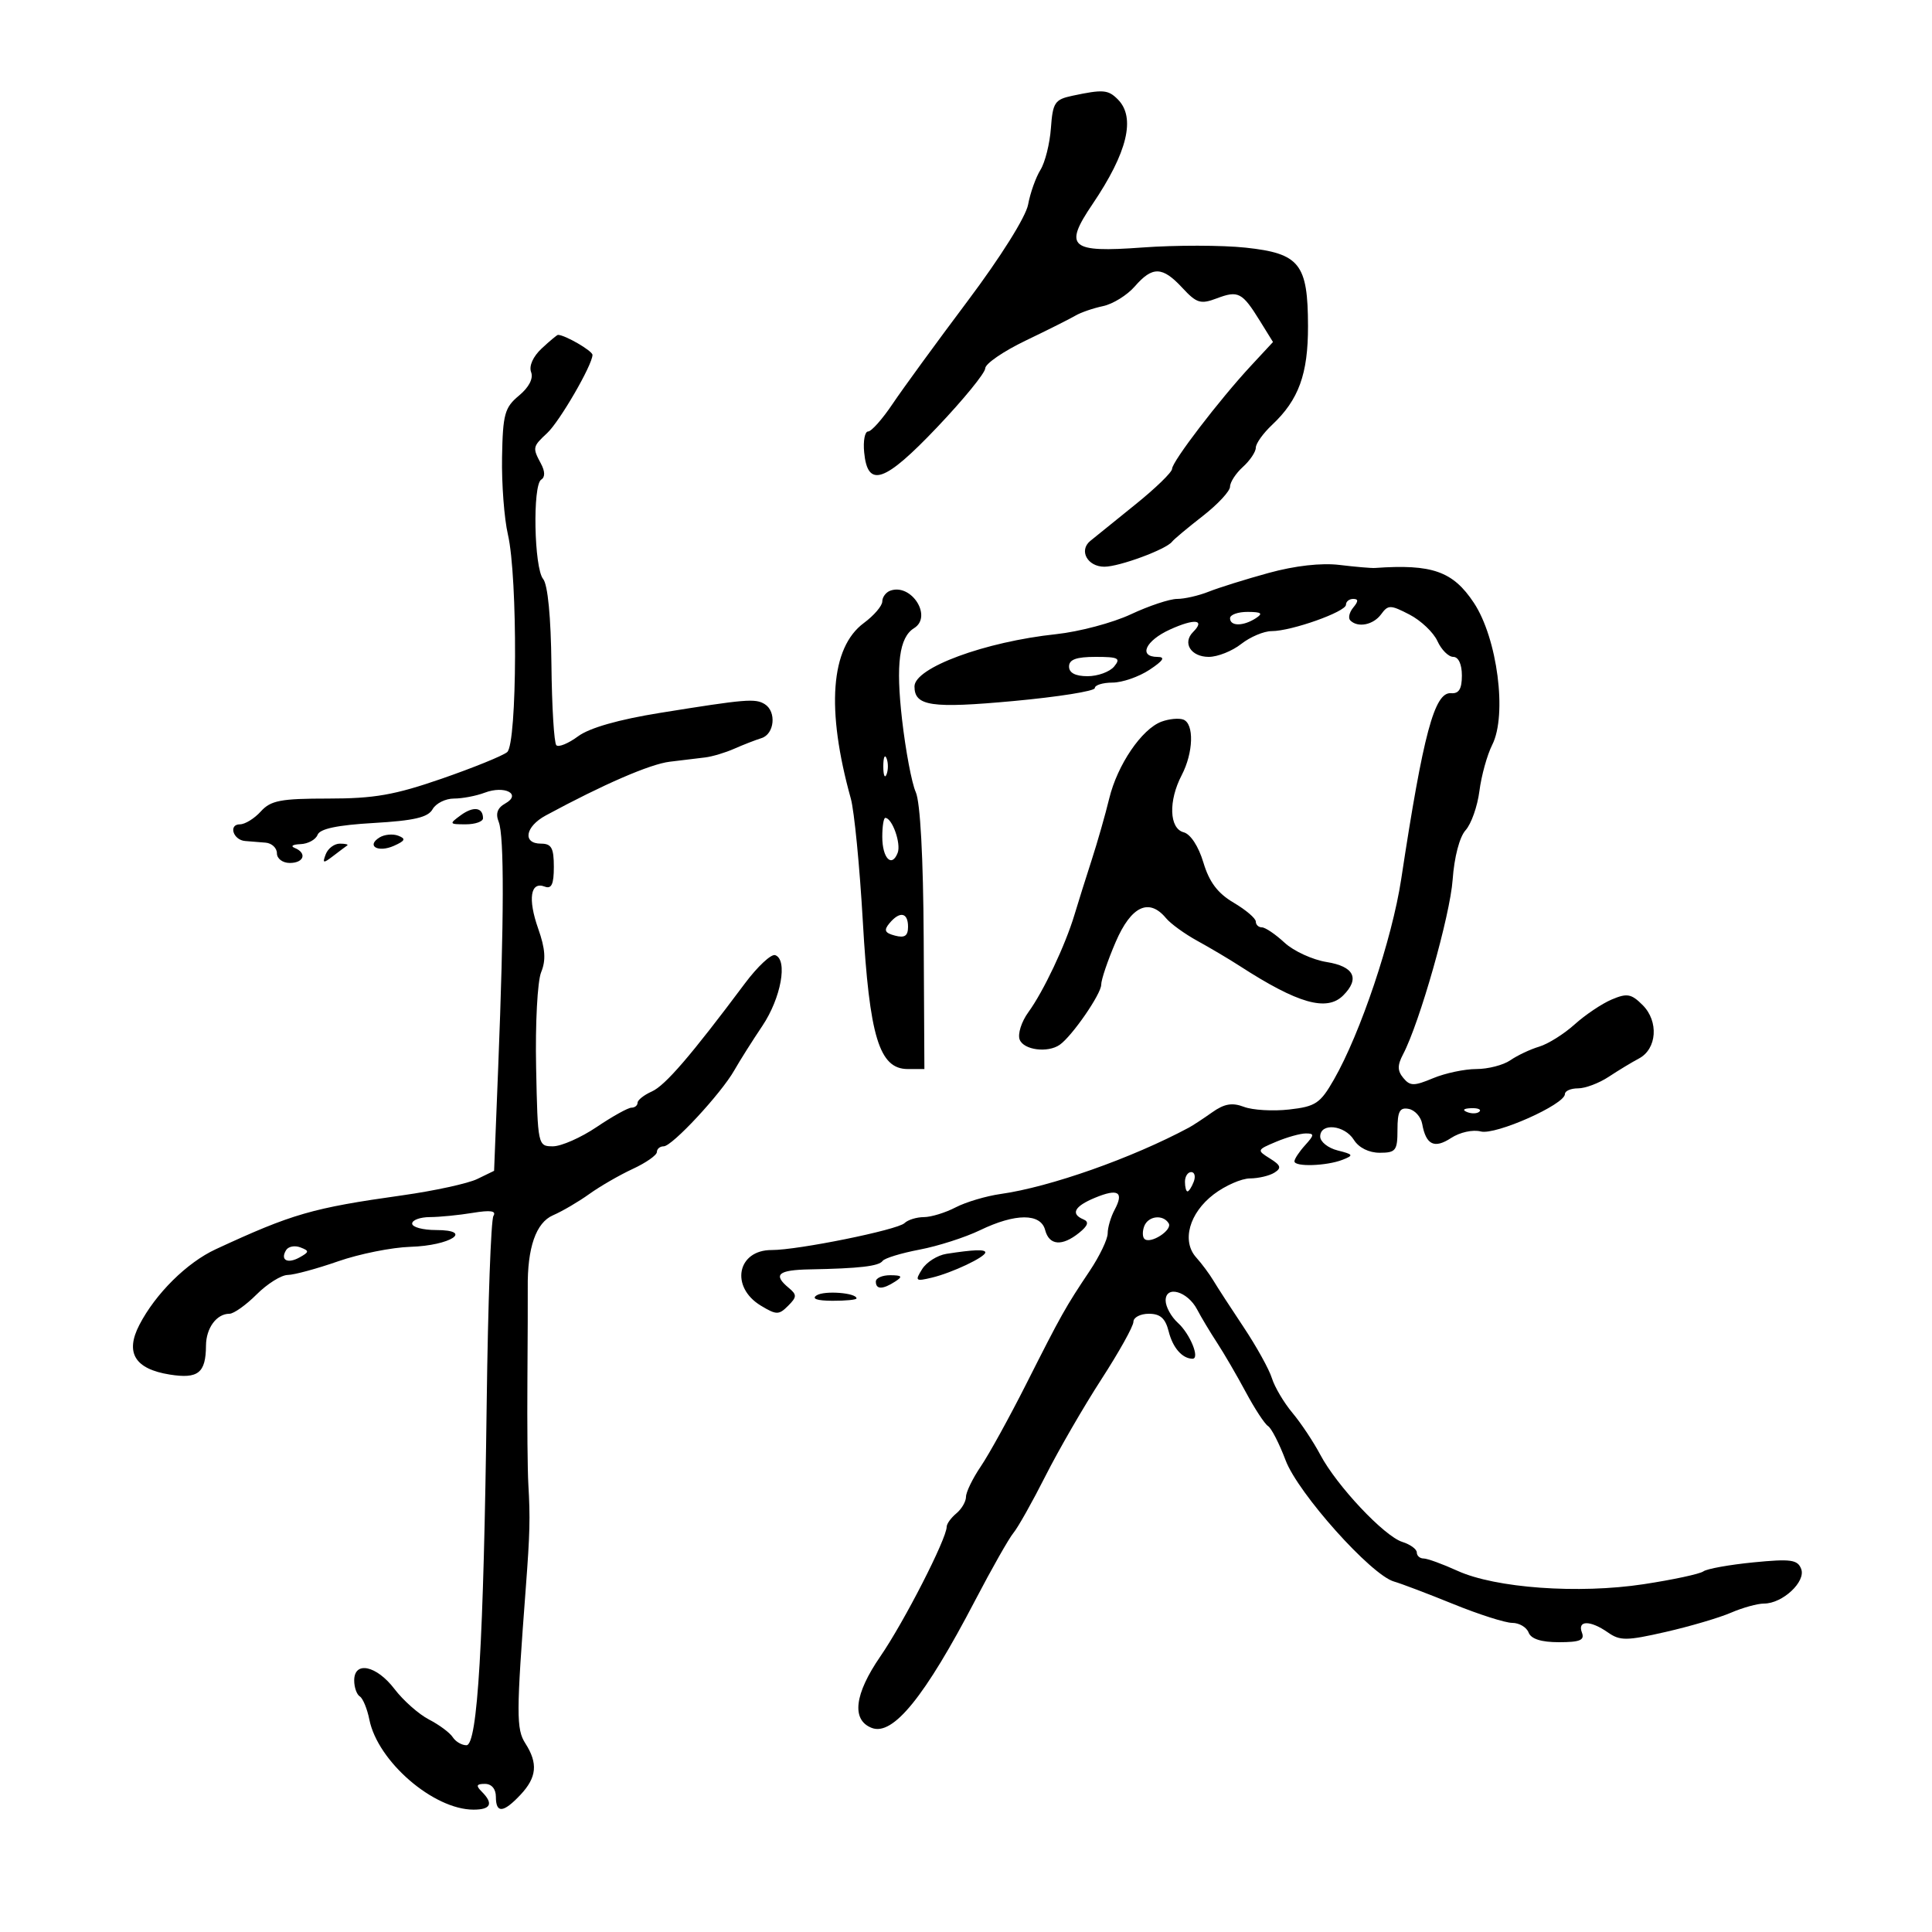 <svg xmlns="http://www.w3.org/2000/svg" width="300" height="300" viewBox="0 0 300 300" version="1.1">
	<path d="M 166.500 14.873 C 163.788 15.449, 163.470 15.930, 163.186 19.888 C 163.013 22.296, 162.281 25.218, 161.558 26.383 C 160.835 27.547, 159.974 29.969, 159.644 31.764 C 159.294 33.669, 155.379 39.913, 150.238 46.764 C 145.394 53.219, 140.148 60.413, 138.580 62.750 C 137.011 65.088, 135.311 67, 134.801 67 C 134.291 67, 134.014 68.459, 134.187 70.242 C 134.728 75.847, 137.350 74.943, 145.530 66.332 C 149.622 62.024, 152.977 57.914, 152.985 57.197 C 152.993 56.481, 155.813 54.544, 159.250 52.894 C 162.688 51.243, 166.175 49.494, 167 49.006 C 167.825 48.518, 169.751 47.855, 171.280 47.533 C 172.808 47.211, 175.027 45.834, 176.210 44.474 C 178.961 41.309, 180.499 41.357, 183.598 44.700 C 185.813 47.090, 186.428 47.277, 188.946 46.327 C 192.273 45.071, 192.891 45.392, 195.624 49.804 L 197.671 53.108 194.240 56.804 C 189.344 62.080, 182 71.678, 182 72.802 C 182 73.326, 179.412 75.834, 176.250 78.376 C 173.088 80.917, 169.953 83.450, 169.284 84.006 C 167.490 85.495, 168.870 88, 171.485 88 C 173.810 88, 181.102 85.304, 182 84.112 C 182.275 83.747, 184.412 81.960, 186.750 80.140 C 189.088 78.321, 191 76.264, 191 75.571 C 191 74.877, 191.900 73.495, 193 72.500 C 194.100 71.505, 195 70.163, 195 69.519 C 195 68.875, 196.137 67.281, 197.526 65.976 C 201.664 62.088, 203.120 58.087, 203.107 50.647 C 203.090 40.955, 201.817 39.354, 193.418 38.454 C 189.763 38.063, 182.545 38.053, 177.378 38.432 C 166.152 39.256, 165.129 38.371, 169.627 31.725 C 175.071 23.682, 176.387 18.244, 173.571 15.429 C 172.060 13.917, 171.291 13.857, 166.500 14.873 M 84.121 54.102 C 82.770 55.361, 82.108 56.838, 82.471 57.784 C 82.848 58.767, 82.136 60.144, 80.584 61.432 C 78.362 63.276, 78.078 64.311, 77.958 71 C 77.884 75.125, 78.294 80.525, 78.868 83 C 80.411 89.646, 80.320 115.490, 78.750 116.791 C 78.063 117.361, 73.490 119.216, 68.590 120.914 C 61.293 123.441, 58.108 124, 50.995 124 C 43.580 124, 42.045 124.292, 40.500 126 C 39.505 127.100, 38.047 128, 37.262 128 C 35.424 128, 36.202 130.458, 38.082 130.593 C 38.862 130.650, 40.288 130.764, 41.250 130.848 C 42.212 130.931, 43 131.675, 43 132.500 C 43 133.333, 43.889 134, 45 134 C 47.213 134, 47.710 132.453, 45.750 131.662 C 45.063 131.385, 45.464 131.122, 46.643 131.079 C 47.822 131.036, 49.022 130.385, 49.310 129.633 C 49.673 128.689, 52.373 128.120, 58.039 127.792 C 64.298 127.429, 66.463 126.923, 67.171 125.658 C 67.682 124.746, 69.173 124, 70.485 124 C 71.796 124, 73.949 123.590, 75.268 123.088 C 78.363 121.912, 81.047 123.315, 78.465 124.759 C 77.232 125.450, 76.919 126.323, 77.439 127.626 C 78.303 129.789, 78.277 142.645, 77.363 165.653 L 76.722 181.806 74.111 183.074 C 72.675 183.771, 67.450 184.911, 62.500 185.607 C 48.478 187.580, 45.392 188.471, 33.500 193.981 C 29.014 196.059, 24.146 200.882, 21.637 205.735 C 19.403 210.055, 20.943 212.575, 26.346 213.439 C 30.767 214.146, 31.959 213.197, 31.985 208.950 C 32.001 206.219, 33.632 204, 35.623 204 C 36.296 204, 38.196 202.650, 39.846 201 C 41.496 199.350, 43.668 197.989, 44.673 197.975 C 45.678 197.962, 49.200 197.009, 52.500 195.857 C 55.800 194.706, 60.852 193.693, 63.726 193.606 C 69.971 193.416, 73.656 191, 67.700 191 C 65.665 191, 64 190.550, 64 190 C 64 189.450, 65.237 188.995, 66.750 188.989 C 68.263 188.983, 71.257 188.688, 73.405 188.333 C 76.165 187.877, 77.108 188.016, 76.620 188.807 C 76.239 189.422, 75.769 202.430, 75.576 217.713 C 75.103 254.987, 74.157 271, 72.429 271 C 71.698 271, 70.740 270.437, 70.300 269.748 C 69.860 269.060, 68.203 267.827, 66.618 267.009 C 65.033 266.191, 62.617 264.054, 61.250 262.260 C 58.459 258.602, 55 257.872, 55 260.941 C 55 262.009, 55.392 263.124, 55.871 263.420 C 56.350 263.716, 57.018 265.338, 57.355 267.025 C 58.653 273.516, 67.316 281, 73.531 281 C 76.232 281, 76.659 280.059, 74.800 278.200 C 73.867 277.267, 73.978 277, 75.300 277 C 76.333 277, 77 277.784, 77 279 C 77 281.622, 78.156 281.527, 80.826 278.686 C 83.355 275.993, 83.562 273.805, 81.579 270.715 C 80.155 268.496, 80.161 266.200, 81.649 246.500 C 82.286 238.062, 82.344 235.709, 82.042 230.500 C 81.915 228.300, 81.848 221.100, 81.895 214.500 C 81.941 207.900, 81.965 201.375, 81.949 200 C 81.874 193.743, 83.223 189.855, 85.868 188.709 C 87.316 188.081, 89.850 186.596, 91.500 185.409 C 93.150 184.221, 96.188 182.467, 98.250 181.511 C 100.313 180.555, 102 179.373, 102 178.886 C 102 178.399, 102.476 178, 103.058 178 C 104.371 178, 111.958 169.831, 114.028 166.189 C 114.869 164.710, 116.824 161.612, 118.375 159.305 C 121.278 154.983, 122.363 149.019, 120.374 148.315 C 119.755 148.095, 117.636 150.072, 115.665 152.708 C 107.254 163.959, 103.291 168.560, 101.213 169.487 C 99.996 170.030, 99 170.818, 99 171.237 C 99 171.657, 98.573 172, 98.050 172 C 97.528 172, 95.100 173.350, 92.655 175 C 90.210 176.650, 87.150 177.999, 85.855 177.999 C 83.524 177.997, 83.497 177.874, 83.247 165.749 C 83.107 158.960, 83.455 152.370, 84.029 150.966 C 84.798 149.082, 84.680 147.346, 83.570 144.198 C 81.937 139.570, 82.364 136.819, 84.583 137.670 C 85.644 138.077, 86 137.309, 86 134.607 C 86 131.667, 85.630 131, 84 131 C 81.096 131, 81.550 128.352, 84.750 126.623 C 93.713 121.781, 100.937 118.649, 104 118.279 C 105.925 118.046, 108.400 117.747, 109.500 117.614 C 110.600 117.482, 112.625 116.876, 114 116.268 C 115.375 115.660, 117.287 114.915, 118.250 114.613 C 120.267 113.979, 120.598 110.490, 118.750 109.340 C 117.286 108.429, 115.818 108.551, 102.505 110.694 C 96.060 111.731, 91.535 113.023, 89.767 114.330 C 88.259 115.446, 86.738 116.071, 86.388 115.721 C 86.037 115.371, 85.694 109.734, 85.625 103.196 C 85.548 95.813, 85.059 90.775, 84.337 89.904 C 82.930 88.204, 82.682 75.315, 84.040 74.475 C 84.657 74.094, 84.643 73.202, 84.003 72.005 C 82.665 69.505, 82.694 69.363, 84.972 67.241 C 86.910 65.435, 92 56.648, 92 55.108 C 92 54.480, 87.724 52, 86.642 52 C 86.496 52, 85.362 52.946, 84.121 54.102 M 197 88.965 C 193.425 89.947, 189.233 91.257, 187.685 91.876 C 186.137 92.494, 183.930 93, 182.781 93 C 181.633 93, 178.400 94.076, 175.596 95.390 C 172.793 96.705, 167.575 98.092, 164 98.473 C 152.927 99.653, 142 103.687, 142 106.593 C 142 109.647, 144.603 110.031, 157.364 108.857 C 164.314 108.217, 170 107.313, 170 106.847 C 170 106.381, 171.238 105.997, 172.750 105.993 C 174.262 105.990, 176.850 105.093, 178.500 104 C 180.645 102.580, 181.001 102.011, 179.750 102.007 C 176.707 101.995, 177.855 99.483, 181.699 97.740 C 185.515 96.011, 187.201 96.199, 185.261 98.139 C 183.563 99.837, 184.928 102, 187.699 102 C 189.066 102, 191.329 101.100, 192.727 100 C 194.126 98.900, 196.254 98, 197.457 98 C 200.532 98, 209 94.997, 209 93.906 C 209 93.408, 209.505 93, 210.122 93 C 210.948 93, 210.950 93.355, 210.131 94.342 C 209.519 95.080, 209.313 95.980, 209.675 96.342 C 210.852 97.519, 213.252 97.038, 214.462 95.383 C 215.550 93.894, 215.903 93.898, 218.866 95.431 C 220.637 96.347, 222.589 98.200, 223.204 99.548 C 223.818 100.897, 224.924 102, 225.661 102 C 226.471 102, 227 103.142, 227 104.889 C 227 106.984, 226.538 107.740, 225.319 107.639 C 222.748 107.427, 221.011 113.905, 217.580 136.500 C 216.166 145.813, 211.262 160.425, 207.131 167.633 C 205.008 171.340, 204.290 171.820, 200.182 172.283 C 197.663 172.567, 194.506 172.382, 193.166 171.873 C 191.333 171.176, 190.110 171.386, 188.225 172.723 C 186.847 173.701, 185.220 174.768, 184.610 175.095 C 175.752 179.841, 163.045 184.321, 155.382 185.401 C 153.118 185.720, 149.968 186.658, 148.382 187.484 C 146.797 188.311, 144.577 188.990, 143.450 188.994 C 142.322 188.997, 140.972 189.417, 140.450 189.926 C 139.369 190.979, 123.874 194.119, 119.834 194.104 C 114.468 194.084, 113.346 199.843, 118.150 202.743 C 120.560 204.197, 120.943 204.200, 122.372 202.770 C 123.752 201.391, 123.764 201.049, 122.472 199.977 C 119.986 197.914, 120.801 197.202, 125.750 197.109 C 133.452 196.966, 136.465 196.615, 137.052 195.795 C 137.355 195.371, 139.939 194.581, 142.793 194.039 C 145.647 193.498, 149.871 192.143, 152.179 191.028 C 157.668 188.376, 161.601 188.365, 162.290 191 C 162.917 193.400, 164.915 193.566, 167.559 191.437 C 168.936 190.329, 169.137 189.723, 168.250 189.354 C 166.194 188.498, 166.818 187.318, 170.032 185.987 C 173.620 184.501, 174.564 185.077, 173.081 187.849 C 172.486 188.960, 172 190.612, 172 191.521 C 172 192.430, 170.746 195.047, 169.214 197.337 C 165.432 202.990, 164.808 204.102, 159.361 214.890 C 156.754 220.055, 153.581 225.812, 152.310 227.685 C 151.040 229.557, 150 231.689, 150 232.422 C 150 233.155, 149.325 234.315, 148.500 235 C 147.675 235.685, 147 236.620, 147 237.078 C 147 238.927, 140.382 251.859, 136.697 257.212 C 132.660 263.074, 132.183 267.089, 135.377 268.314 C 138.667 269.577, 143.604 263.485, 151.413 248.525 C 153.990 243.588, 156.670 238.863, 157.370 238.025 C 158.070 237.186, 160.307 233.208, 162.341 229.185 C 164.376 225.162, 168.280 218.412, 171.017 214.185 C 173.755 209.958, 175.996 205.938, 175.997 205.250 C 175.999 204.563, 177.076 204, 178.392 204 C 180.164 204, 180.961 204.709, 181.471 206.740 C 182.106 209.272, 183.561 210.947, 185.156 210.985 C 186.379 211.013, 184.812 207.140, 182.900 205.410 C 181.855 204.464, 181 202.902, 181 201.939 C 181 199.531, 184.408 200.505, 185.889 203.335 C 186.512 204.526, 187.904 206.850, 188.984 208.500 C 190.063 210.150, 192.075 213.606, 193.454 216.179 C 194.834 218.753, 196.385 221.120, 196.902 221.440 C 197.419 221.759, 198.647 224.154, 199.631 226.760 C 201.565 231.888, 212.902 244.566, 216.459 245.580 C 217.582 245.900, 221.731 247.475, 225.680 249.081 C 229.630 250.686, 233.744 252, 234.823 252 C 235.903 252, 237.045 252.675, 237.362 253.500 C 237.745 254.499, 239.320 255, 242.076 255 C 245.343 255, 246.093 254.684, 245.638 253.500 C 244.900 251.576, 246.939 251.569, 249.676 253.485 C 251.555 254.802, 252.576 254.793, 258.648 253.406 C 262.417 252.545, 266.978 251.202, 268.784 250.420 C 270.590 249.639, 272.903 249, 273.923 249 C 276.794 249, 280.443 245.597, 279.687 243.626 C 279.132 242.179, 278.080 242.034, 272.270 242.604 C 268.546 242.970, 265.050 243.599, 264.500 244.002 C 263.950 244.405, 259.775 245.302, 255.222 245.994 C 245.111 247.532, 232.218 246.603, 226.305 243.910 C 223.998 242.860, 221.635 242, 221.055 242 C 220.475 242, 220 241.580, 220 241.067 C 220 240.554, 218.988 239.817, 217.750 239.428 C 214.941 238.546, 207.558 230.697, 205.010 225.884 C 203.957 223.894, 202.011 220.969, 200.685 219.384 C 199.359 217.798, 197.925 215.375, 197.498 214 C 197.071 212.625, 195.097 209.063, 193.111 206.084 C 191.125 203.106, 189.010 199.846, 188.411 198.841 C 187.812 197.836, 186.613 196.223, 185.745 195.257 C 183.455 192.706, 184.663 188.359, 188.469 185.455 C 190.240 184.105, 192.771 182.993, 194.094 182.985 C 195.417 182.976, 197.129 182.571, 197.897 182.085 C 199.028 181.369, 198.894 180.951, 197.195 179.890 C 195.139 178.606, 195.158 178.553, 198.163 177.289 C 199.850 176.580, 201.923 176, 202.770 176 C 204.115 176, 204.100 176.232, 202.655 177.829 C 201.745 178.835, 201 179.960, 201 180.329 C 201 181.219, 205.985 181.061, 208.464 180.092 C 210.240 179.397, 210.169 179.259, 207.714 178.643 C 206.221 178.268, 205 177.295, 205 176.481 C 205 174.303, 208.782 174.678, 210.232 177 C 210.991 178.215, 212.564 179, 214.241 179 C 216.738 179, 217 178.661, 217 175.427 C 217 172.571, 217.349 171.921, 218.739 172.188 C 219.695 172.372, 220.638 173.418, 220.836 174.511 C 221.425 177.780, 222.719 178.414, 225.321 176.709 C 226.683 175.817, 228.705 175.371, 229.934 175.693 C 232.229 176.293, 243 171.502, 243 169.881 C 243 169.396, 243.918 169, 245.040 169 C 246.163 169, 248.300 168.194, 249.790 167.210 C 251.281 166.225, 253.400 164.942, 254.500 164.359 C 257.293 162.878, 257.591 158.591, 255.075 156.075 C 253.310 154.310, 252.650 154.190, 250.265 155.202 C 248.744 155.846, 246.150 157.590, 244.500 159.077 C 242.850 160.563, 240.375 162.115, 239 162.524 C 237.625 162.934, 235.612 163.884, 234.527 164.635 C 233.443 165.386, 231.066 166, 229.245 166 C 227.425 166, 224.402 166.641, 222.527 167.424 C 219.562 168.663, 218.962 168.659, 217.909 167.390 C 216.980 166.271, 216.969 165.417, 217.865 163.716 C 220.441 158.820, 225.176 142.144, 225.567 136.588 C 225.813 133.098, 226.636 129.955, 227.576 128.916 C 228.453 127.947, 229.418 125.208, 229.723 122.828 C 230.027 120.447, 230.923 117.219, 231.714 115.652 C 234.055 111.018, 232.514 99.118, 228.858 93.600 C 225.614 88.702, 222.379 87.564, 213.500 88.195 C 212.950 88.234, 210.475 88.022, 208 87.723 C 205.174 87.381, 201.082 87.844, 197 88.965 M 138.250 91.718 C 137.563 91.965, 137 92.720, 137 93.395 C 137 94.071, 135.711 95.577, 134.137 96.741 C 128.965 100.565, 128.255 110.126, 132.114 124 C 132.650 125.925, 133.489 134.511, 133.979 143.079 C 135.002 160.979, 136.530 166, 140.955 166 L 143.539 166 143.431 145.750 C 143.364 133.128, 142.900 124.558, 142.199 123 C 141.580 121.625, 140.622 116.552, 140.070 111.727 C 139.085 103.109, 139.630 98.965, 141.938 97.538 C 144.833 95.749, 141.532 90.542, 138.250 91.718 M 191 96 C 191 97.264, 193.043 97.264, 195 96 C 196.169 95.245, 195.893 95.027, 193.750 95.015 C 192.238 95.007, 191 95.450, 191 96 M 166 103.500 C 166 104.486, 166.986 105, 168.878 105 C 170.460 105, 172.315 104.325, 173 103.500 C 174.072 102.208, 173.673 102, 170.122 102 C 167.125 102, 166 102.409, 166 103.500 M 180.355 112.060 C 177.287 113.201, 173.508 118.760, 172.238 124 C 171.638 126.475, 170.418 130.750, 169.527 133.500 C 168.636 136.250, 167.434 140.075, 166.857 142 C 165.426 146.774, 162.038 153.938, 159.680 157.178 C 158.608 158.651, 158.002 160.563, 158.334 161.428 C 158.956 163.049, 162.692 163.533, 164.553 162.235 C 166.470 160.897, 171 154.336, 170.994 152.906 C 170.991 152.133, 172.003 149.145, 173.244 146.267 C 175.647 140.692, 178.415 139.385, 181.061 142.573 C 181.779 143.438, 183.971 145.026, 185.933 146.101 C 187.895 147.177, 190.850 148.929, 192.500 149.996 C 201.537 155.841, 206.025 157.118, 208.571 154.571 C 211.194 151.949, 210.264 150.066, 206.010 149.386 C 203.815 149.035, 200.867 147.679, 199.458 146.374 C 198.050 145.068, 196.470 144, 195.948 144 C 195.427 144, 195 143.594, 195 143.099 C 195 142.603, 193.452 141.284, 191.561 140.169 C 189.078 138.704, 187.771 136.967, 186.859 133.923 C 186.108 131.419, 184.866 129.516, 183.798 129.237 C 181.555 128.650, 181.408 124.364, 183.494 120.364 C 185.315 116.872, 185.449 112.385, 183.750 111.738 C 183.063 111.477, 181.535 111.622, 180.355 112.060 M 137.158 119 C 137.158 120.375, 137.385 120.938, 137.662 120.250 C 137.940 119.563, 137.940 118.438, 137.662 117.750 C 137.385 117.063, 137.158 117.625, 137.158 119 M 71.548 126.589 C 69.710 127.932, 69.747 128, 72.309 128 C 73.789 128, 75 127.577, 75 127.059 C 75 125.357, 73.510 125.154, 71.548 126.589 M 137 129.941 C 137 133.262, 138.480 134.797, 139.392 132.422 C 139.946 130.976, 138.533 127, 137.465 127 C 137.209 127, 137 128.323, 137 129.941 M 58.938 130.038 C 56.814 131.351, 58.696 132.441, 61.175 131.335 C 62.925 130.554, 63.061 130.237, 61.844 129.770 C 61.005 129.448, 59.697 129.569, 58.938 130.038 M 50.584 132.641 C 50.036 134.070, 50.184 134.107, 51.727 132.924 C 52.702 132.177, 53.688 131.439, 53.917 131.283 C 54.146 131.127, 53.631 131, 52.774 131 C 51.916 131, 50.931 131.739, 50.584 132.641 M 138.101 143.378 C 137.203 144.460, 137.391 144.869, 138.979 145.284 C 140.485 145.678, 141 145.327, 141 143.906 C 141 141.668, 139.715 141.434, 138.101 143.378 M 227.813 172.683 C 228.534 172.972, 229.397 172.936, 229.729 172.604 C 230.061 172.272, 229.471 172.036, 228.417 172.079 C 227.252 172.127, 227.015 172.364, 227.813 172.683 M 184 183.500 C 184 184.325, 184.177 185, 184.393 185 C 184.609 185, 185.045 184.325, 185.362 183.500 C 185.678 182.675, 185.501 182, 184.969 182 C 184.436 182, 184 182.675, 184 183.500 M 177.676 190.402 C 177.380 191.173, 177.391 192.058, 177.700 192.367 C 178.595 193.262, 182.119 191.002, 181.469 189.950 C 180.591 188.530, 178.289 188.804, 177.676 190.402 M 44.432 194.110 C 43.470 195.667, 44.644 196.299, 46.534 195.241 C 48.039 194.399, 48.050 194.233, 46.641 193.693 C 45.774 193.360, 44.780 193.548, 44.432 194.110 M 146.962 194.696 C 145.566 194.914, 143.867 195.983, 143.188 197.071 C 142.043 198.904, 142.157 199.001, 144.726 198.385 C 147.841 197.637, 153 195.199, 153 194.474 C 153 193.974, 151.155 194.041, 146.962 194.696 M 136 199 C 136 200.253, 137.061 200.253, 139 199 C 140.213 198.216, 140.069 198.028, 138.250 198.015 C 137.012 198.007, 136 198.450, 136 199 M 126.815 201.136 C 125.977 201.667, 126.860 201.975, 129.250 201.985 C 131.313 201.993, 133 201.827, 133 201.617 C 133 200.750, 128.032 200.364, 126.815 201.136" stroke="none" fill="black" fill-rule="evenodd"/>
</svg>